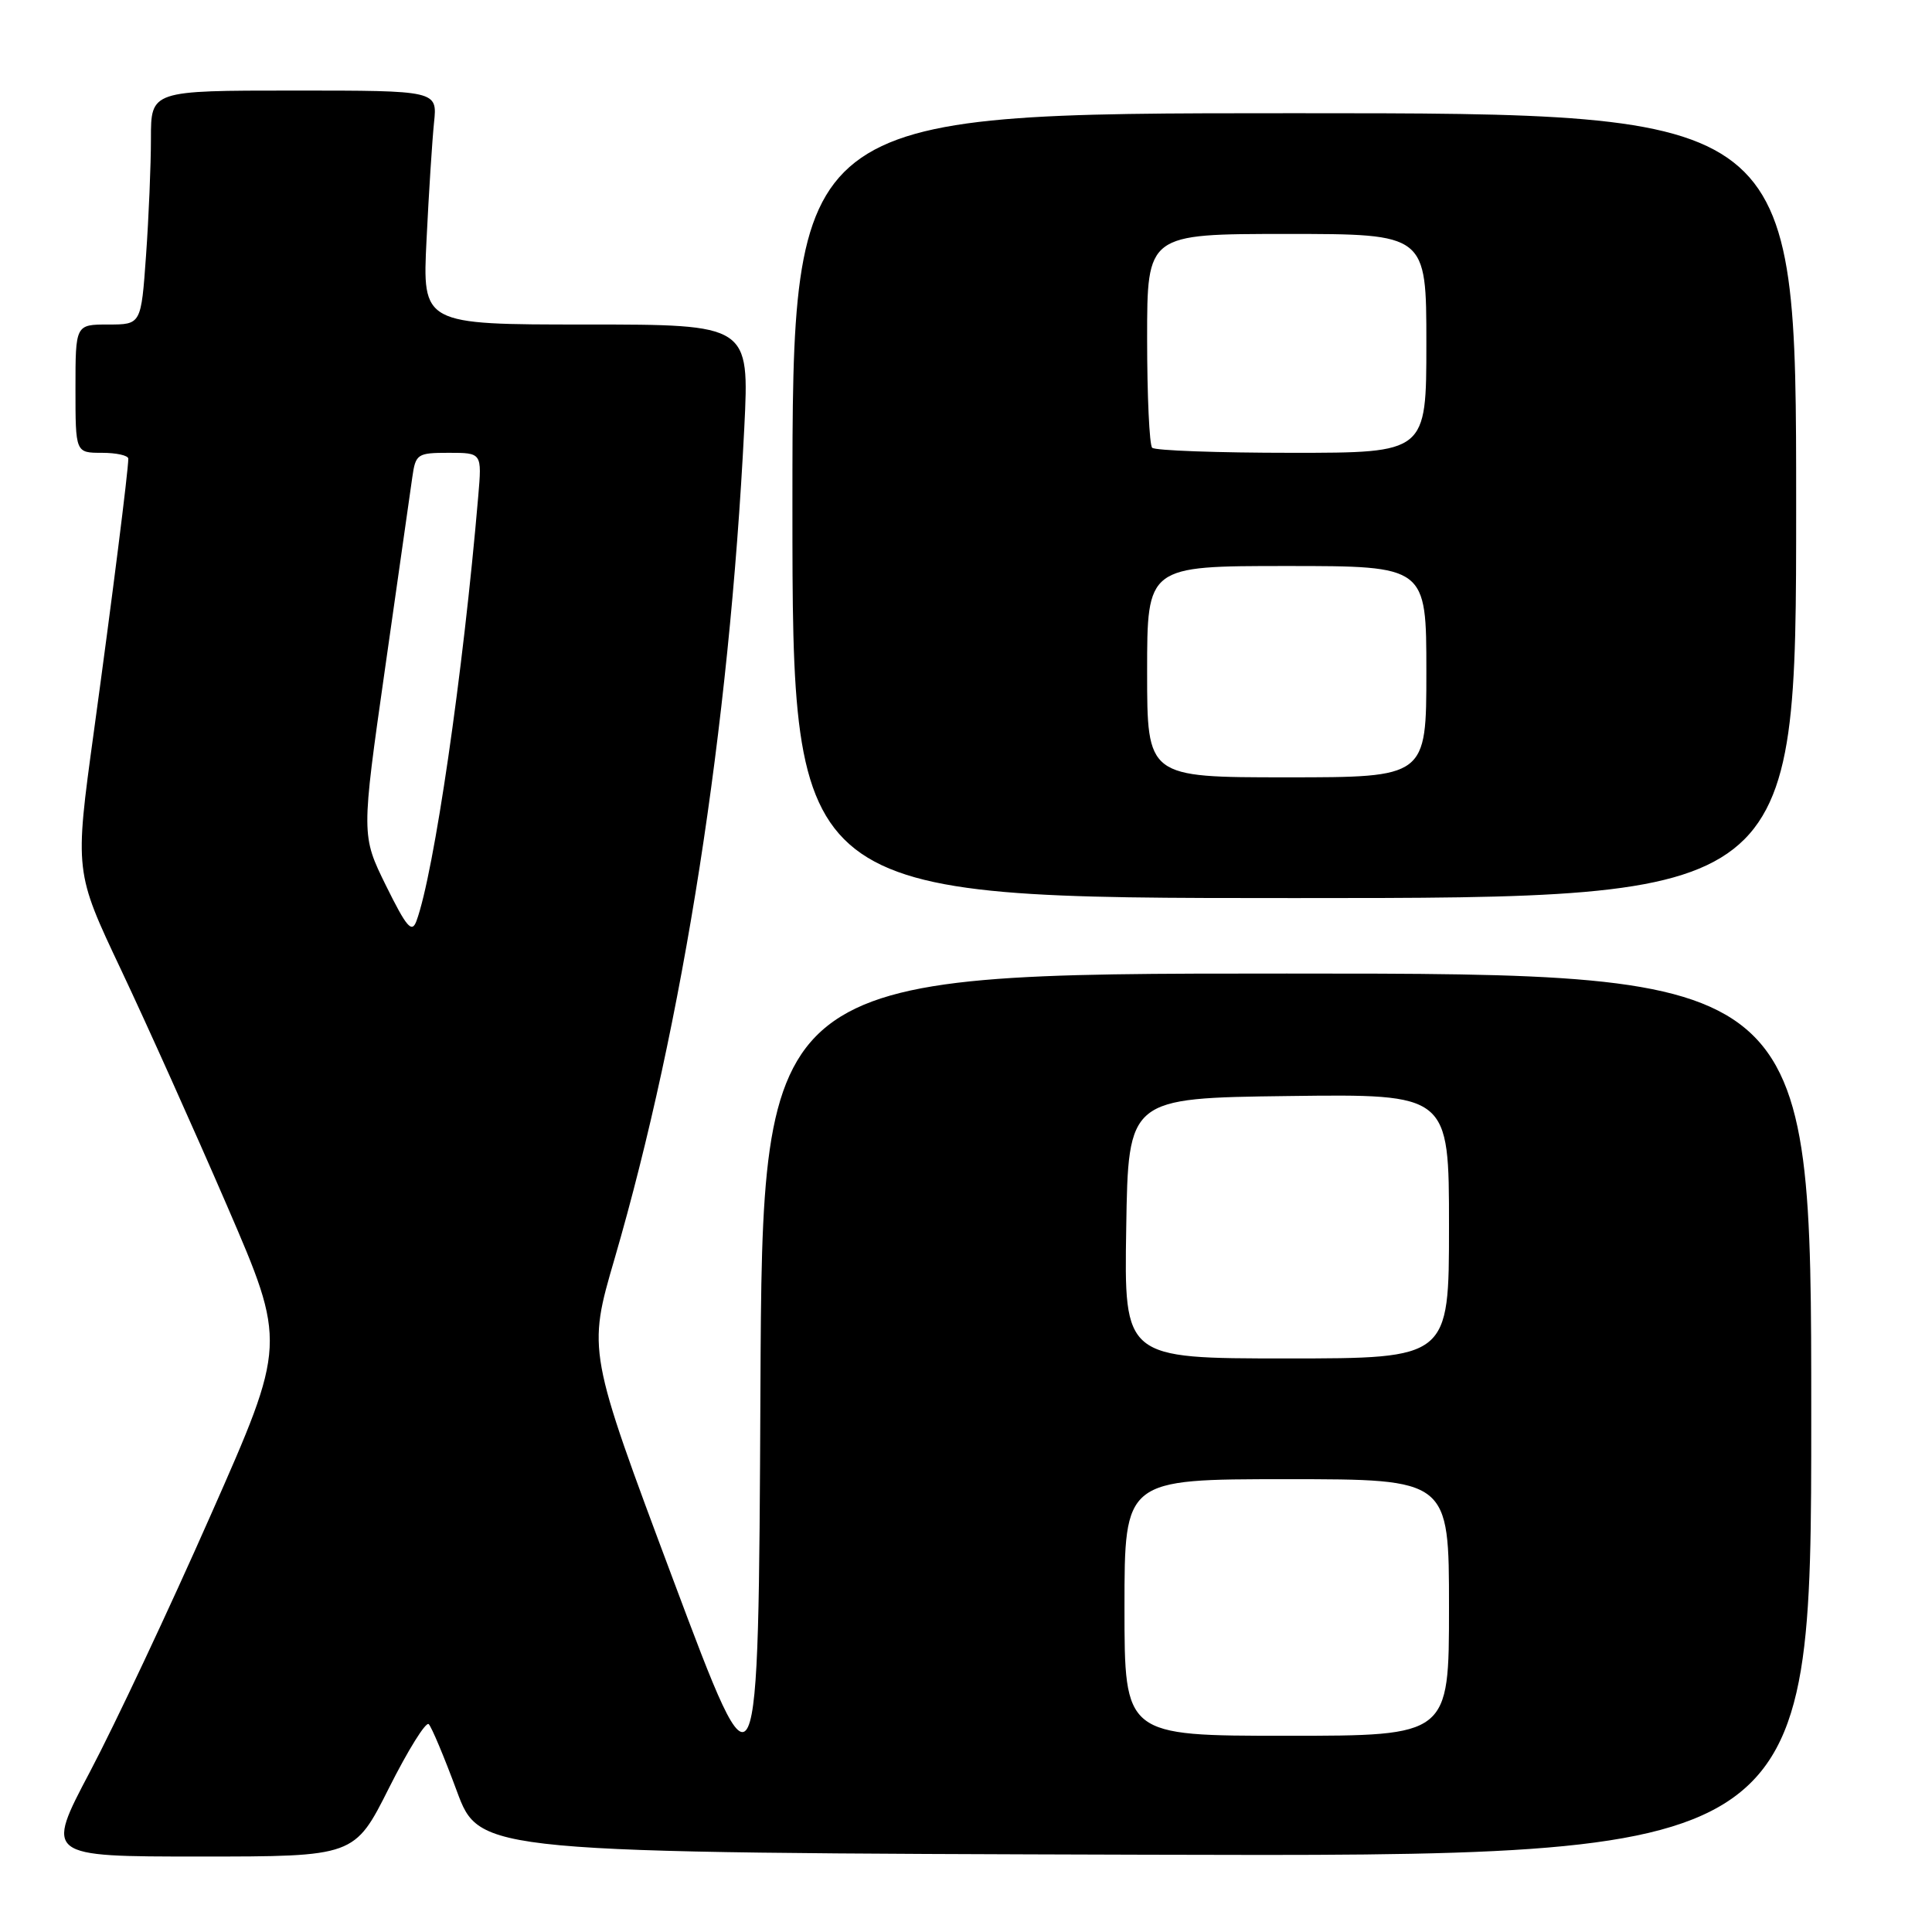 <?xml version="1.0" encoding="UTF-8" standalone="no"?>
<!DOCTYPE svg PUBLIC "-//W3C//DTD SVG 1.1//EN" "http://www.w3.org/Graphics/SVG/1.1/DTD/svg11.dtd" >
<svg xmlns="http://www.w3.org/2000/svg" xmlns:xlink="http://www.w3.org/1999/xlink" version="1.1" viewBox="0 0 256 256">
 <g >
 <path fill="currentColor"
d=" M 51.55 236.90 C 54.07 231.89 56.43 228.09 56.81 228.46 C 57.19 228.83 58.86 232.81 60.53 237.32 C 63.56 245.50 63.56 245.50 151.78 245.76 C 240.00 246.01 240.00 246.01 240.00 187.51 C 240.00 129.00 240.00 129.00 170.51 129.00 C 101.02 129.00 101.02 129.00 100.76 184.25 C 100.50 239.50 100.50 239.50 89.18 209.27 C 77.86 179.03 77.86 179.03 81.44 166.77 C 90.54 135.49 96.61 96.62 98.62 56.73 C 99.30 43.00 99.30 43.00 77.63 43.00 C 55.96 43.00 55.96 43.00 56.52 31.75 C 56.82 25.56 57.27 18.59 57.51 16.25 C 57.96 12.00 57.96 12.00 38.98 12.00 C 20.00 12.00 20.00 12.00 20.00 18.35 C 20.00 21.84 19.71 28.81 19.35 33.85 C 18.70 43.00 18.70 43.00 14.35 43.00 C 10.00 43.00 10.00 43.00 10.00 51.50 C 10.00 60.00 10.00 60.00 13.50 60.00 C 15.43 60.00 17.00 60.35 17.00 60.78 C 17.00 62.35 14.90 79.00 12.43 97.00 C 9.89 115.50 9.89 115.50 16.04 128.50 C 19.42 135.65 25.74 149.72 30.08 159.76 C 37.97 178.03 37.97 178.03 27.92 200.76 C 22.40 213.27 15.20 228.56 11.93 234.75 C 5.99 246.00 5.99 246.00 26.49 246.00 C 46.98 246.00 46.98 246.00 51.55 236.90 Z  M 238.00 67.00 C 238.00 15.00 238.00 15.00 171.50 15.00 C 105.00 15.00 105.00 15.00 105.00 67.00 C 105.00 119.00 105.00 119.00 171.50 119.00 C 238.00 119.00 238.00 119.00 238.00 67.00 Z  M 149.00 213.00 C 149.00 196.00 149.00 196.00 170.50 196.00 C 192.00 196.00 192.00 196.00 192.00 213.00 C 192.00 230.00 192.00 230.00 170.50 230.00 C 149.00 230.00 149.00 230.00 149.00 213.00 Z  M 149.23 162.75 C 149.50 145.50 149.50 145.50 170.75 145.23 C 192.00 144.96 192.00 144.96 192.00 162.48 C 192.00 180.00 192.00 180.00 170.48 180.00 C 148.95 180.00 148.95 180.00 149.23 162.75 Z  M 51.15 117.36 C 47.87 110.69 47.87 110.69 51.02 88.59 C 52.76 76.44 54.38 65.04 54.63 63.25 C 55.07 60.15 55.29 60.00 59.47 60.00 C 63.86 60.00 63.86 60.00 63.37 65.75 C 61.37 89.23 57.51 115.73 55.18 122.04 C 54.57 123.69 53.88 122.88 51.15 117.36 Z  M 152.00 89.00 C 152.00 75.00 152.00 75.00 170.50 75.00 C 189.00 75.00 189.00 75.00 189.00 89.00 C 189.00 103.00 189.00 103.00 170.50 103.00 C 152.00 103.00 152.00 103.00 152.00 89.00 Z  M 152.67 59.33 C 152.30 58.97 152.00 52.44 152.00 44.83 C 152.00 31.00 152.00 31.00 170.50 31.00 C 189.00 31.00 189.00 31.00 189.00 45.50 C 189.00 60.00 189.00 60.00 171.17 60.00 C 161.36 60.00 153.03 59.70 152.67 59.33 Z "/>
</g>
</svg>